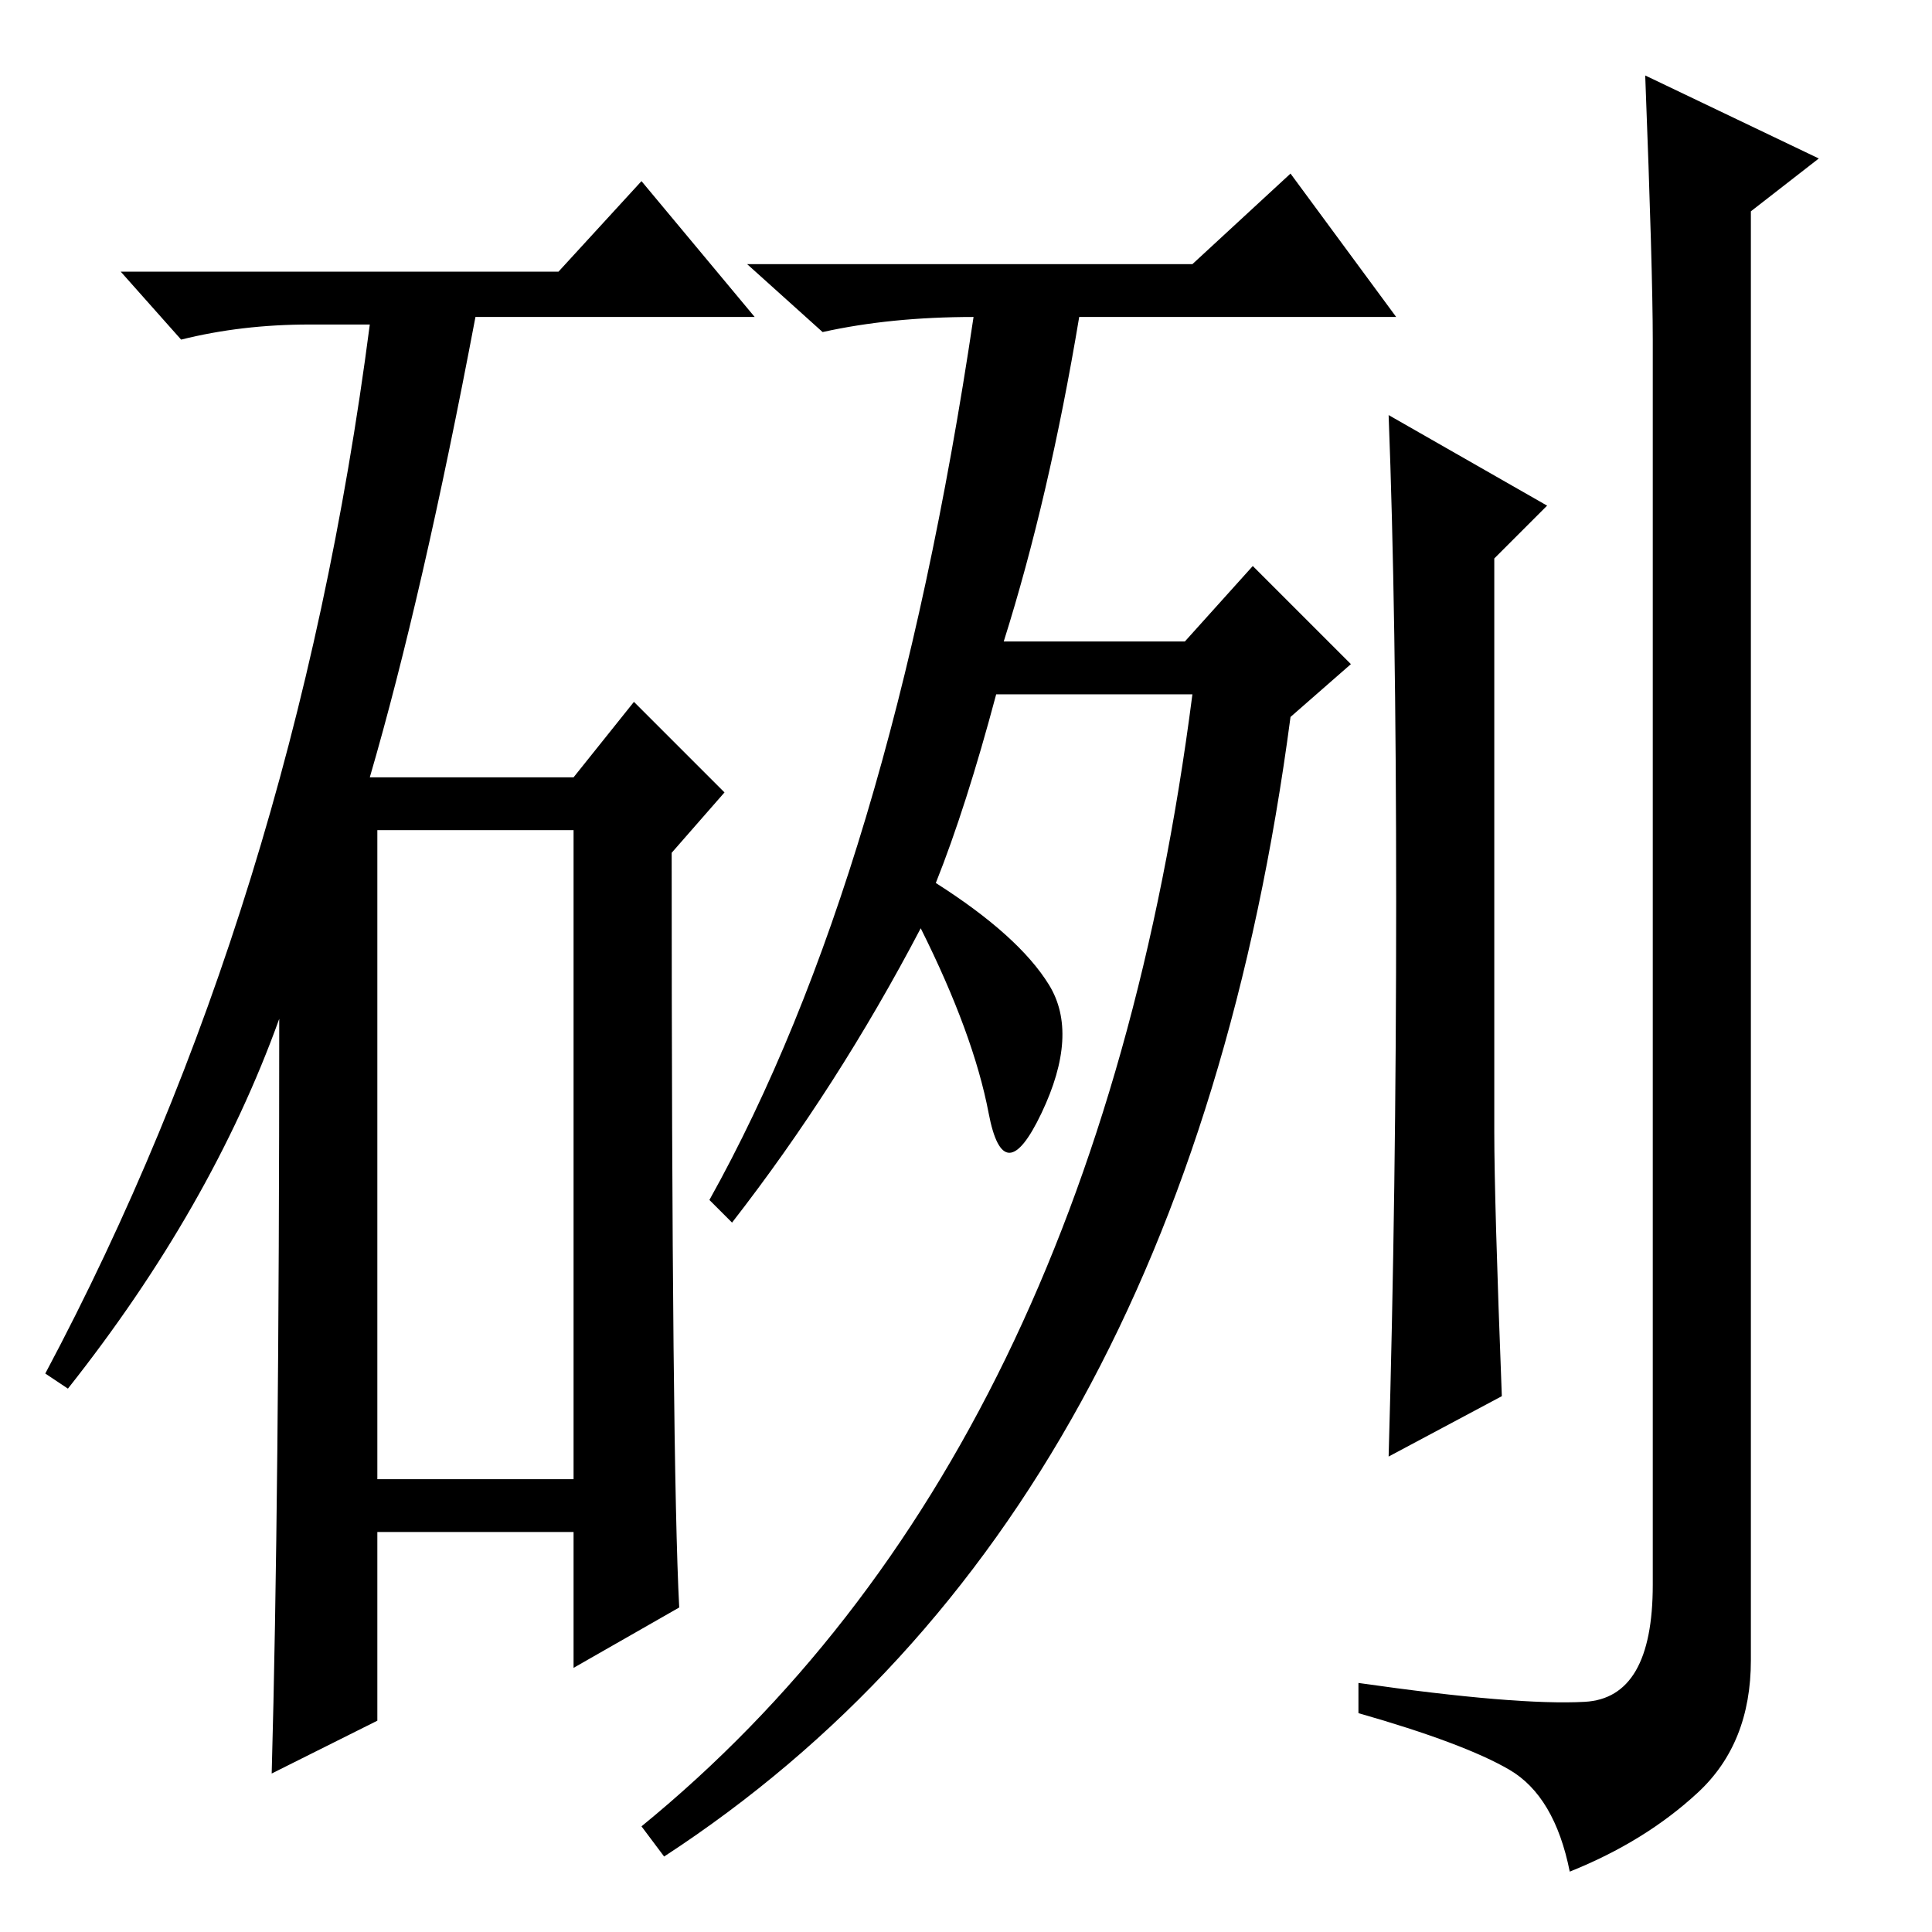 <?xml version="1.0" standalone="no"?>
<!DOCTYPE svg PUBLIC "-//W3C//DTD SVG 1.1//EN" "http://www.w3.org/Graphics/SVG/1.1/DTD/svg11.dtd" >
<svg xmlns="http://www.w3.org/2000/svg" xmlns:xlink="http://www.w3.org/1999/xlink" version="1.1" viewBox="0 -36 256 256">
  <g transform="matrix(1 0 0 -1 0 220)">
   <path fill="currentColor"
d="M199 71l-15 -8q1 35 1 73.5t-1 64.5l21 -12l-7 -7v-76q0 -9 1 -35zM218 246l23 -11l-9 -7v-192q0 -11 -7 -17.5t-17 -10.5q-2 10 -8 13.5t-20 7.5v4q21 -3 30 -2.5t9 15.5v165q0 9 -1 35zM124 139q11 -7 15 -13.5t-1 -17t-7 0t-9 24.5q-11 -21 -25 -39l-3 3q24 43 35 117
q-11 0 -20 -2l-10 9h59l13 12l14 -19h-42q-4 -24 -10 -43h24l9 10l13 -13l-8 -7q-14 -106 -83 -151l-3 4q60 49 73 150h-26q-4 -15 -8 -25zM74 220l11 12l15 -18h-37q-7 -37 -14 -61h27l8 10l12 -12l-7 -8q0 -81 1 -100l-14 -8v18h-26v-25l-14 -7q1 36 1 100q-9 -25 -28 -49
l-3 2q33 62 43 139h-8q-9 0 -17 -2l-8 9h58zM50 60h26v86h-26v-86z" />
  </g>

</svg>
